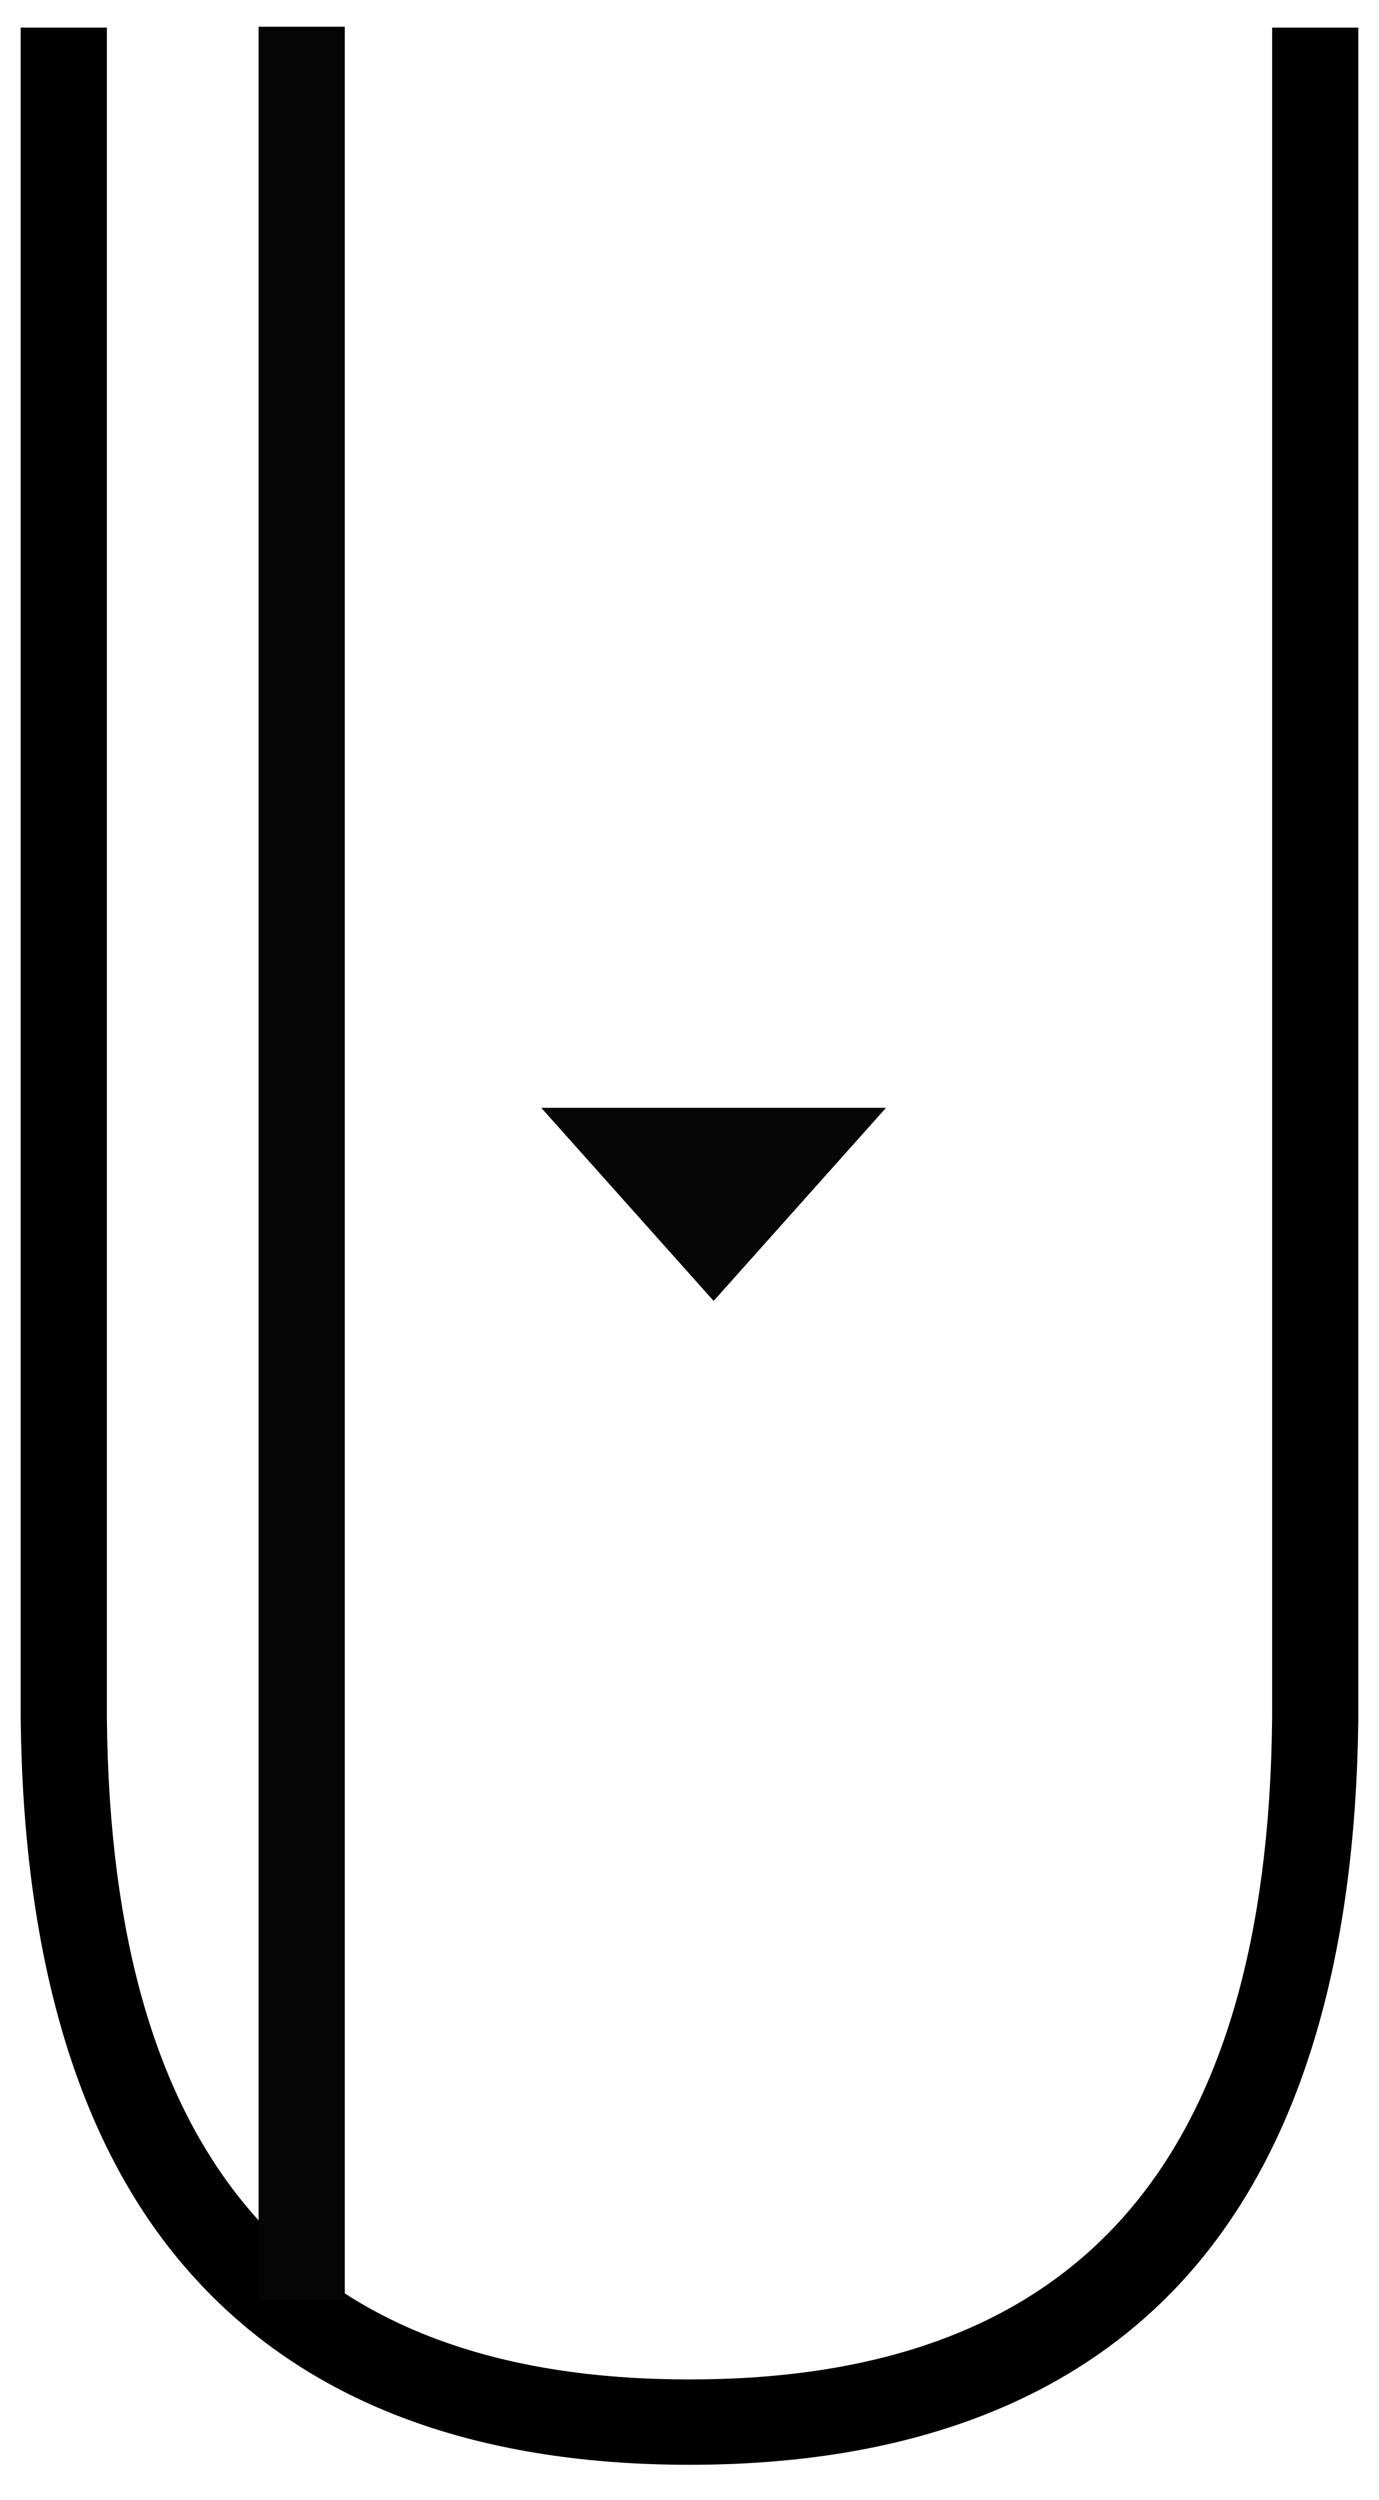 <?xml version="1.0" encoding="utf-8"?>
<!-- Generator: Adobe Illustrator 23.0.1, SVG Export Plug-In . SVG Version: 6.00 Build 0)  -->
<svg version="1.1" id="Layer_1" xmlns="http://www.w3.org/2000/svg" xmlns:xlink="http://www.w3.org/1999/xlink" x="0px" y="0px"
	 viewBox="0 0 160 290" style="enable-background:new 0 0 160 290;" xml:space="preserve">
<style type="text/css">
	.st0{fill:#060606;}
	.st1{opacity:0;}
	.st2{fill:#050505;}
</style>
<g>
	<g>
		<g>
			<g>
				<path id="ae7oKeyTG" class="st0" d="M72.8,139.7l-10-11.2l20,0l20,0l-10,11.2l-10,11.2L72.8,139.7z"/>
			</g>
		</g>
		<g>
			<g>
				<g>
					<g id="aaju9JuAy">
						<g class="st1">
							<path d="M7.4,3.2v196.1C7.9,253.7,32.1,281,80,280.9c47.9,0,72.1-27.3,72.6-81.7V3.2"/>
						</g>
						<g>
							<path d="M80,285.9c-25.3,0-44.7-7.4-57.8-22.1C9.3,249.4,2.7,227.7,2.4,199.3V3.2h10v196.1c0.5,51.6,22.6,76.7,67.6,76.7
								c0,0,0,0,0,0c45,0,67.1-25.1,67.6-76.7V3.2h10v196.1c-0.3,28.4-6.9,50.1-19.8,64.6C124.8,278.5,105.3,285.9,80,285.9
								C80,285.9,80,285.9,80,285.9z"/>
						</g>
					</g>
				</g>
			</g>
		</g>
		<g>
			<g>
				<g>
					<g id="c5x31qBI0Z">
						<g class="st1">
							<line x1="35" y1="266.8" x2="35" y2="3.1"/>
						</g>
						<g>
							<rect x="30" y="3.1" class="st2" width="10" height="263.7"/>
						</g>
					</g>
				</g>
			</g>
		</g>
	</g>
</g>
</svg>
